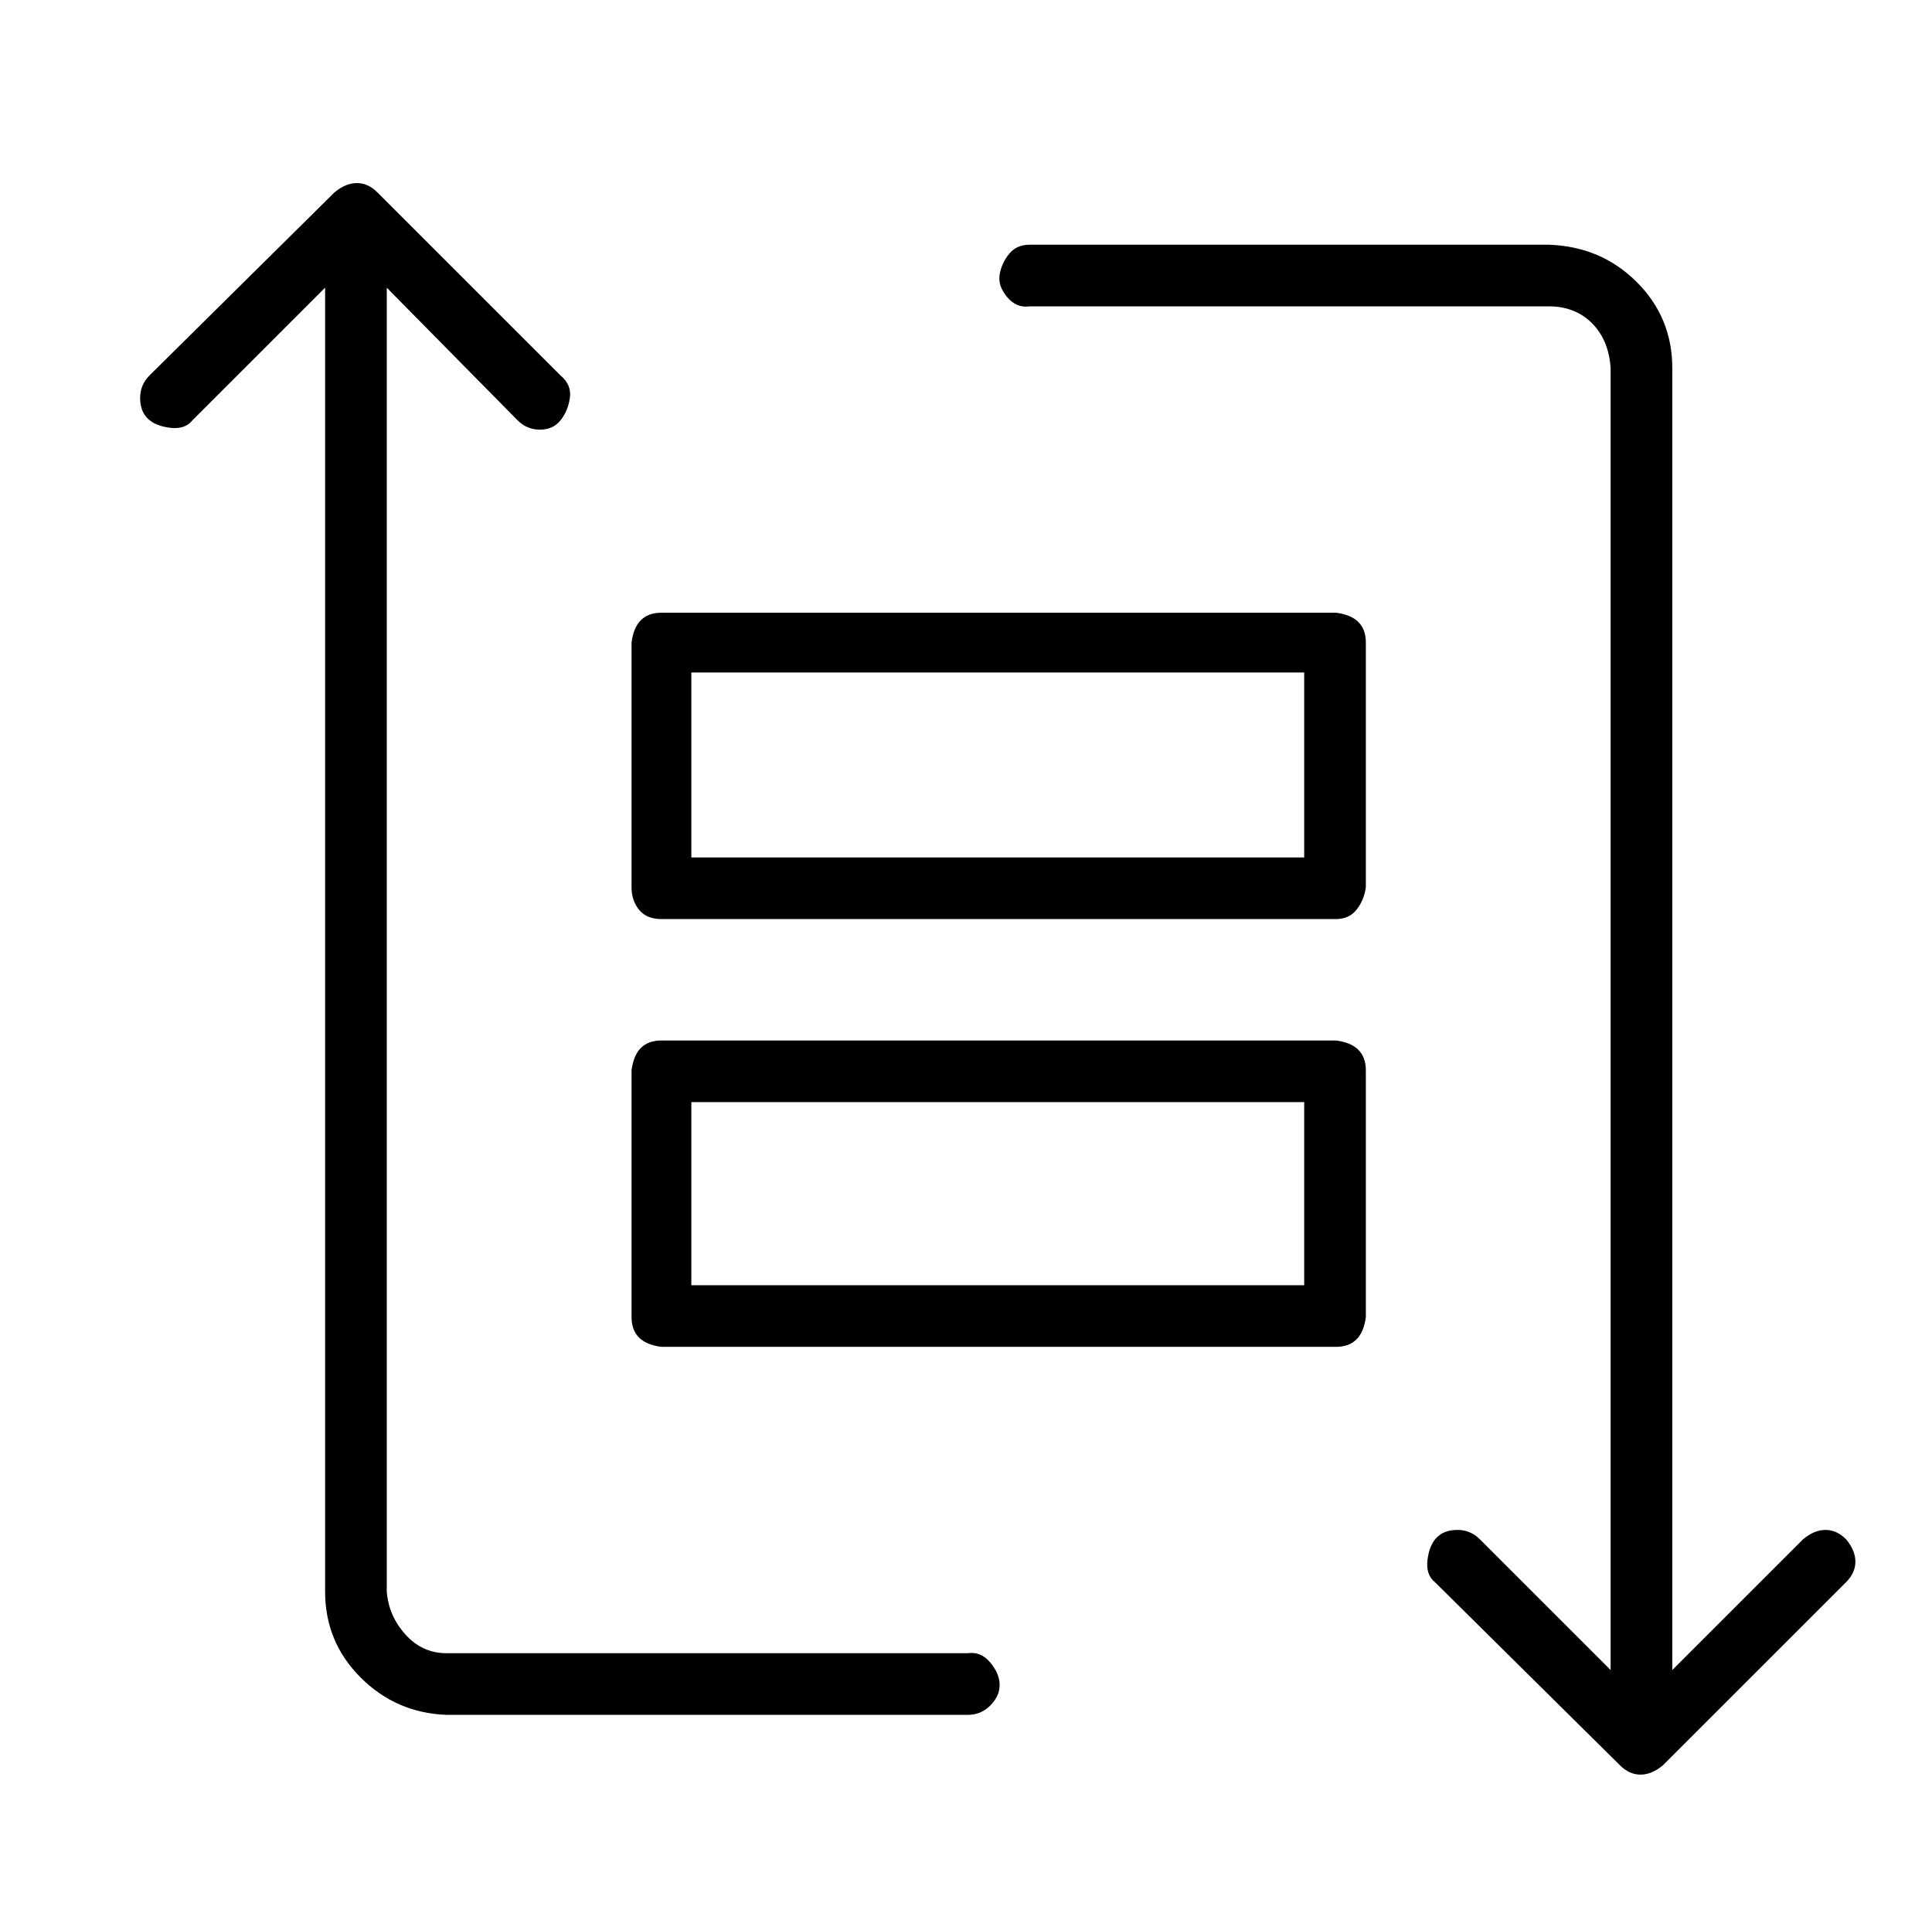 <?xml version="1.0" standalone="no"?>
<!DOCTYPE svg PUBLIC "-//W3C//DTD SVG 1.1//EN" "http://www.w3.org/Graphics/SVG/1.1/DTD/svg11.dtd" >
<svg xmlns="http://www.w3.org/2000/svg" xmlns:xlink="http://www.w3.org/1999/xlink" version="1.1" viewBox="-10 0 1034 1024">
   <path fill="currentColor"
d="M705 328h-361q-7 0 -11 4t-5 12v131q0 7 4 12t12 5h361q7 0 11 -5t5 -12v-131q0 -7 -4 -11t-12 -5zM688 459h-328v-99h328v99zM705 557h-361q-7 0 -11 4t-5 12v132q0 7 4 11t12 5h361q7 0 11 -4t5 -12v-132q0 -7 -4 -11t-12 -5zM688 688h-328v-98h328v98zM508 885h-279
q-13 0 -22 -10t-10 -23v-698l70 71q5 5 12 5t11 -5t5 -12t-5 -12l-98 -98q-5 -5 -11 -5t-12 5l-99 98q-5 5 -5 12t4 11t12 5t12 -4l71 -71v698q0 27 19 46t46 20h279q7 0 12 -5t5 -11t-5 -12t-12 -5zM978 824q-5 -5 -11 -5t-12 5l-70 70v-697q0 -27 -19 -46t-47 -20h-278
q-7 0 -11 5t-5 11t4 12t12 5h278q14 0 23 9t10 24v697l-70 -70q-5 -5 -12 -5t-11 4t-5 12t4 12l99 98q5 5 11 5t12 -5l98 -98q5 -5 5 -11t-5 -12z" />
</svg>
